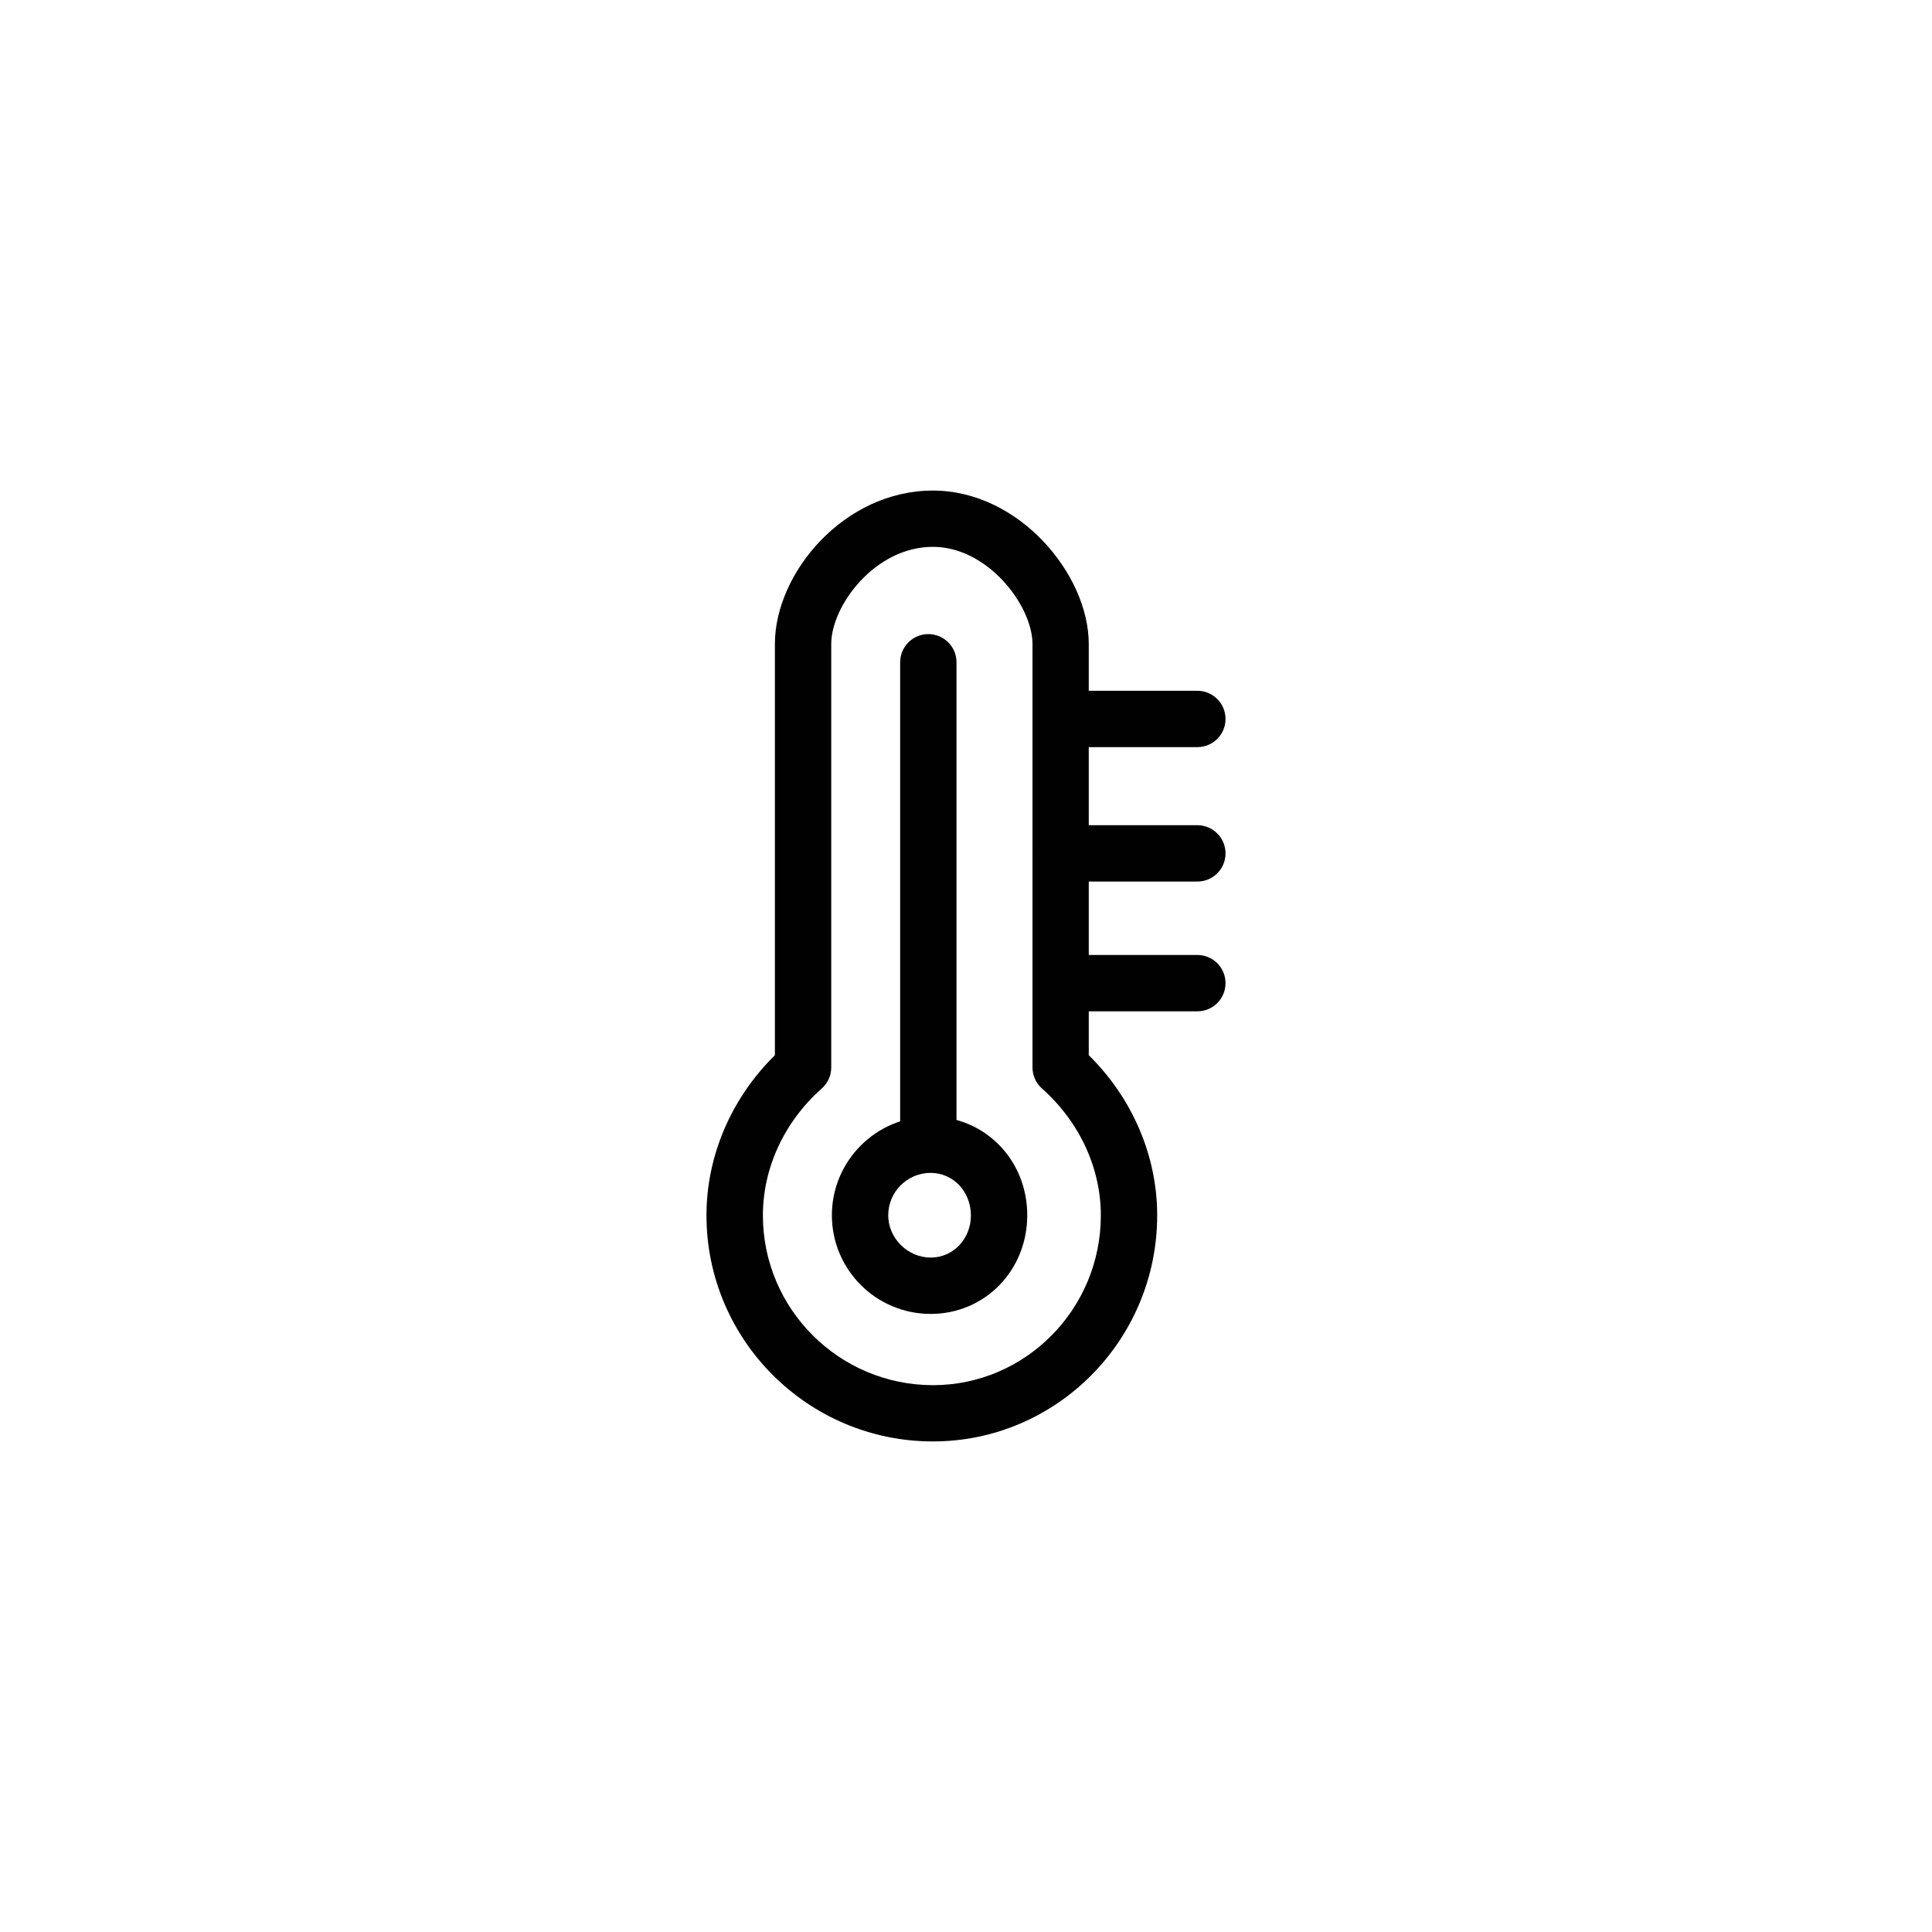 <?xml version="1.0" encoding="utf-8"?>
<!DOCTYPE svg PUBLIC "-//W3C//DTD SVG 1.0//EN" "http://www.w3.org/TR/2001/REC-SVG-20010904/DTD/svg10.dtd">
<svg xmlns="http://www.w3.org/2000/svg" xmlns:xlink="http://www.w3.org/1999/xlink" version="1.0" id="Layer_1" x="0px" y="0px" width="24px" height="24px" viewBox="0 0 24 24" enable-background="new 0 0 24 24" xml:space="preserve">
<g>
	<g>
		<path fill="#010101" d="M11.589,17.906c-1.551,0-2.813-1.26-2.813-2.809c0-0.738,0.308-1.455,0.85-1.989V8    c0-0.882,0.858-1.906,1.963-1.906c1.072,0,1.936,1.043,1.936,1.906v5.108c0.542,0.534,0.85,1.251,0.85,1.989    C14.375,16.646,13.125,17.906,11.589,17.906z M11.589,6.793c-0.721,0-1.263,0.732-1.263,1.207v5.26    c0,0.101-0.043,0.195-0.118,0.262c-0.465,0.412-0.731,0.986-0.731,1.576c0,1.163,0.948,2.109,2.113,2.109    c1.15,0,2.085-0.946,2.085-2.109c0-0.59-0.267-1.164-0.731-1.576c-0.075-0.066-0.118-0.161-0.118-0.262V8    C12.825,7.523,12.271,6.793,11.589,6.793z"/>
	</g>
	<g>
		<path fill="#010101" d="M11.532,14.514c-0.193,0-0.35-0.156-0.35-0.35V8.227c0-0.193,0.157-0.35,0.35-0.35s0.35,0.156,0.35,0.35    v5.938C11.882,14.357,11.726,14.514,11.532,14.514z"/>
	</g>
	<g>
		<path fill="#010101" d="M11.561,16.322c-0.677,0-1.227-0.549-1.227-1.225c0-0.677,0.55-1.227,1.227-1.227    c0.673,0,1.2,0.538,1.2,1.227C12.76,15.784,12.233,16.322,11.561,16.322z M11.561,14.57c-0.291,0-0.527,0.236-0.527,0.527    c0,0.284,0.241,0.525,0.527,0.525c0.28,0,0.5-0.231,0.5-0.525C12.06,14.802,11.841,14.57,11.561,14.57z"/>
	</g>
	<g>
		<path fill="#010101" d="M14.874,12.563h-1.671c-0.193,0-0.35-0.156-0.35-0.35s0.157-0.35,0.35-0.35h1.671    c0.193,0,0.35,0.156,0.35,0.35S15.067,12.563,14.874,12.563z"/>
	</g>
	<g>
		<path fill="#010101" d="M14.874,10.951h-1.671c-0.193,0-0.35-0.156-0.35-0.35s0.157-0.35,0.35-0.35h1.671    c0.193,0,0.35,0.156,0.35,0.35S15.067,10.951,14.874,10.951z"/>
	</g>
	<g>
		<path fill="#010101" d="M14.874,9.281h-1.671c-0.193,0-0.35-0.156-0.35-0.35s0.157-0.35,0.35-0.35h1.671    c0.193,0,0.35,0.156,0.35,0.35S15.067,9.281,14.874,9.281z"/>
	</g>
</g>

	
	
	</svg>
